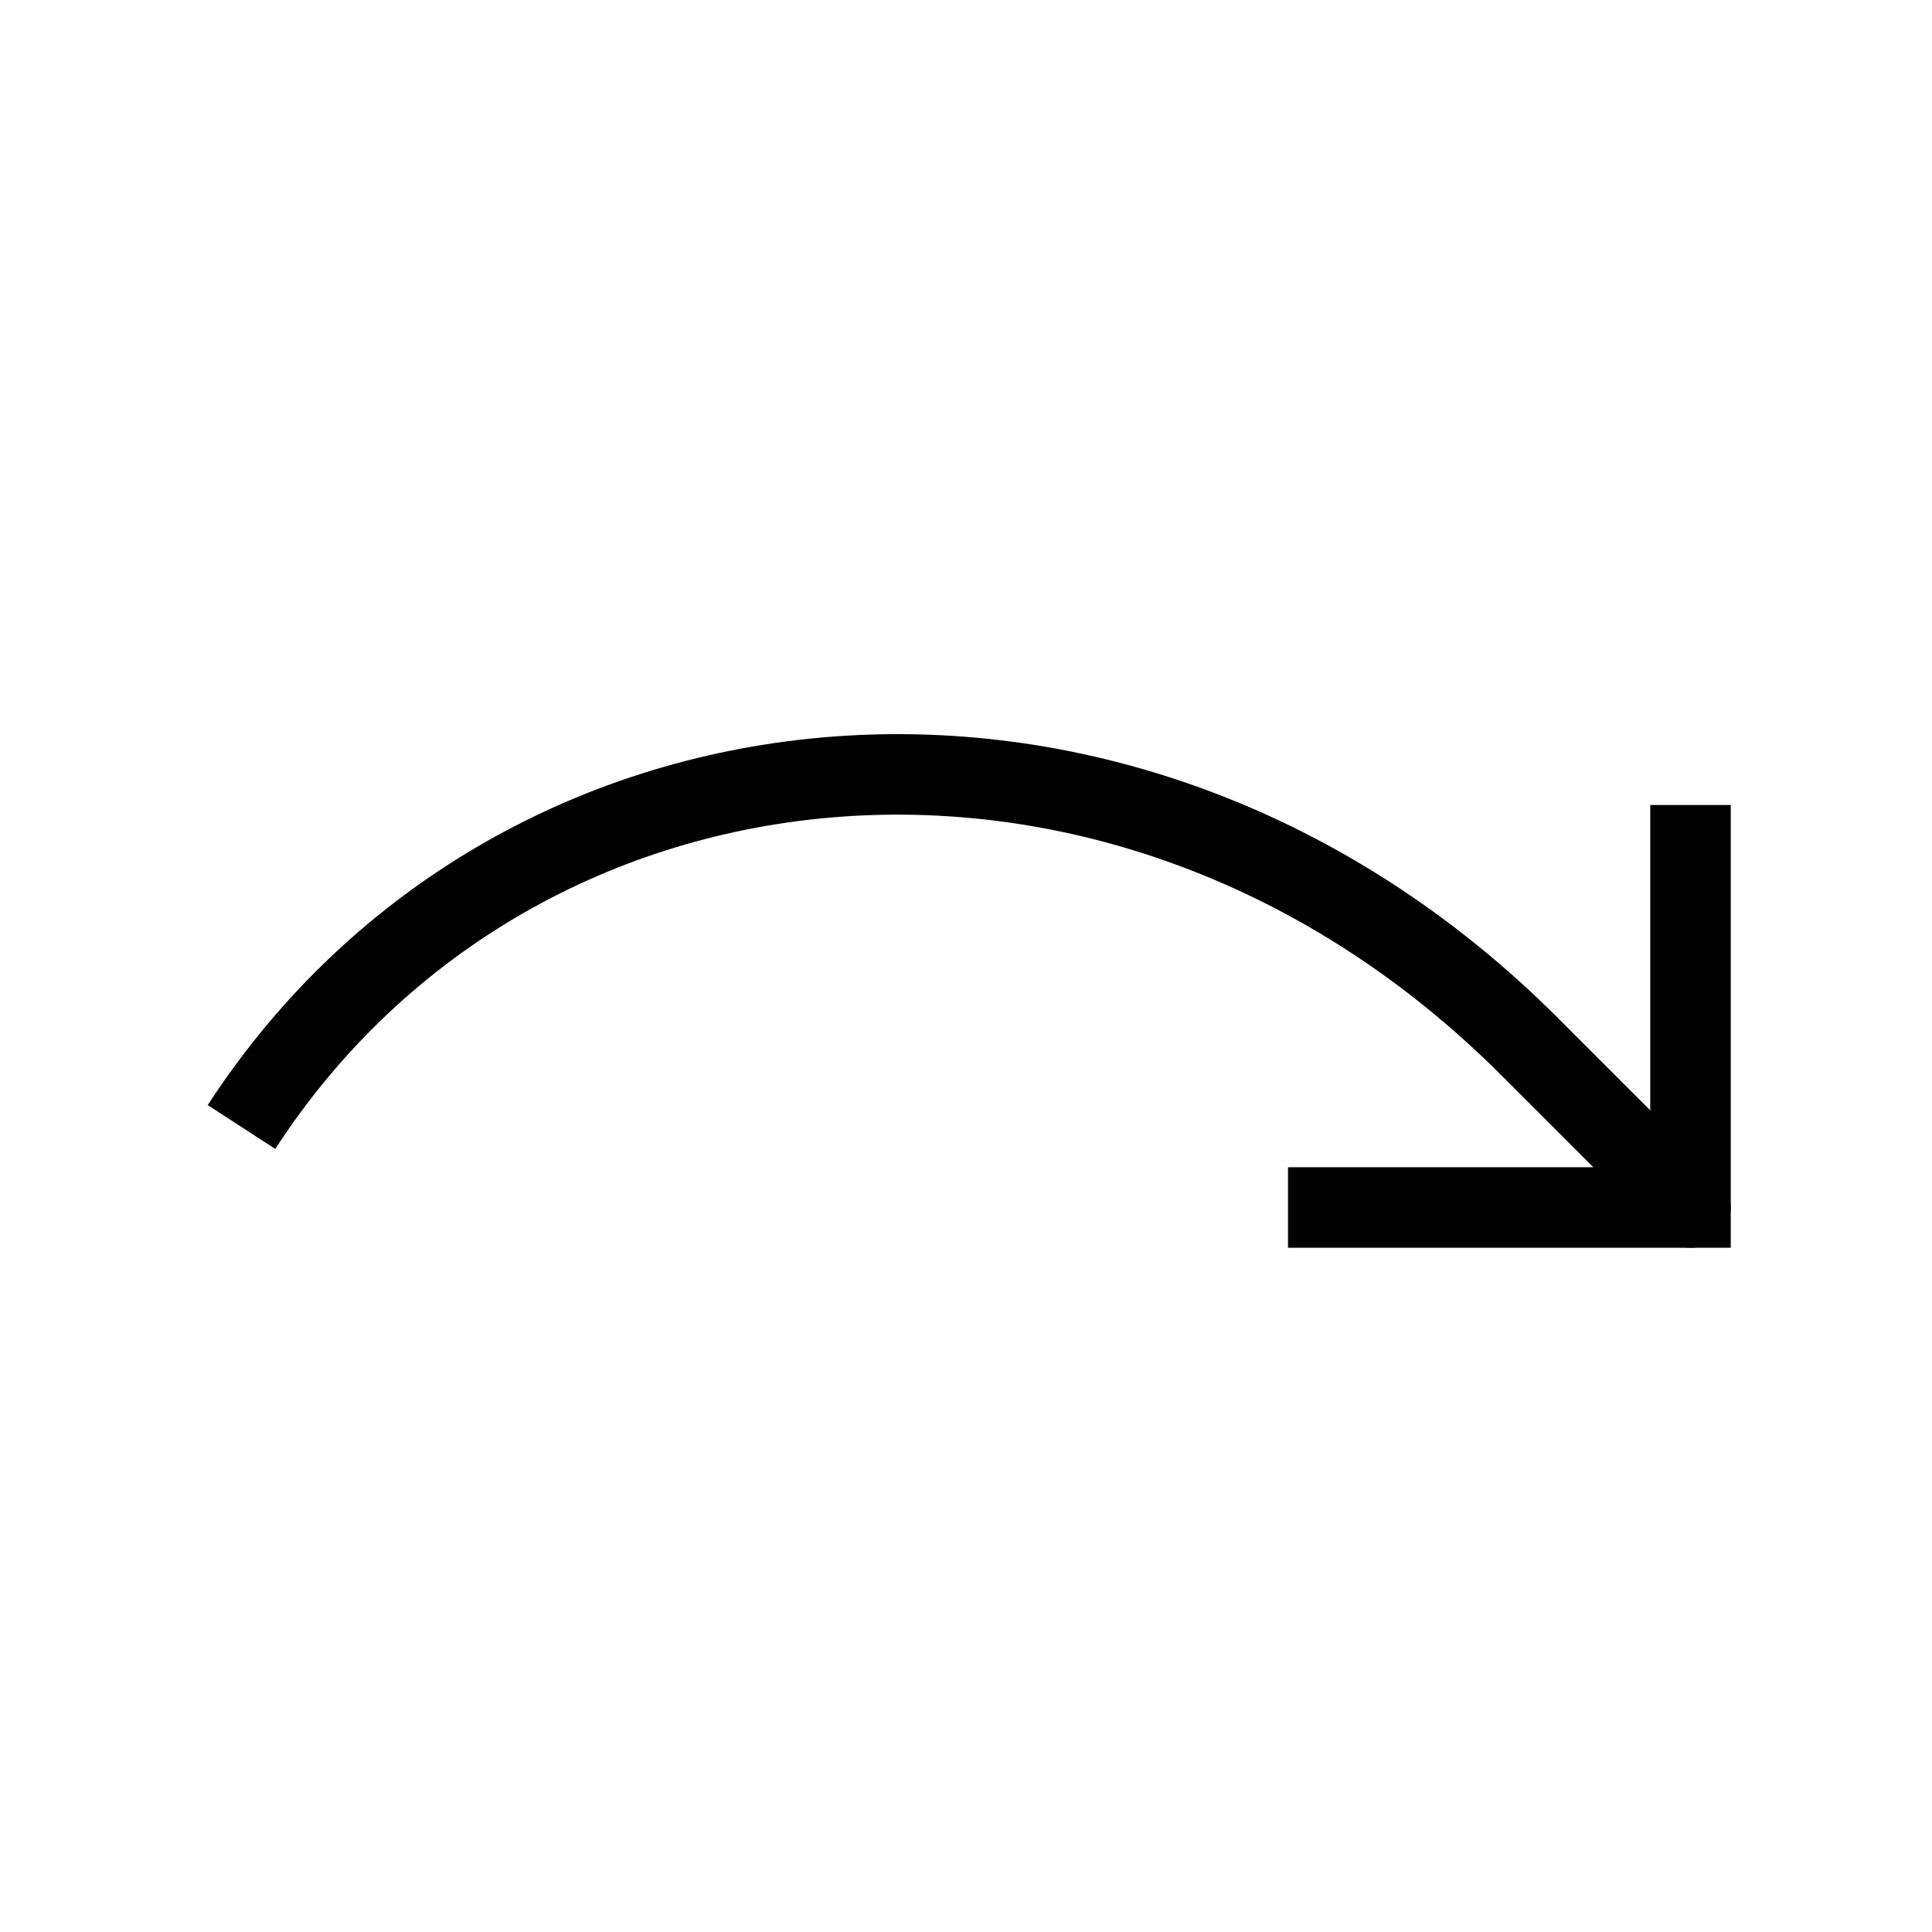 <svg role="img" xmlns="http://www.w3.org/2000/svg" viewBox="0 0 24 24" aria-labelledby="redoIconTitle" fill="none" stroke="currentColor"><title>Redo last undone action</title><path d="M16 15h5v-5"/><path d="M19 13C14 8 6.425 8.725 3 14"/><path stroke-linecap="round" d="M21 15l-2-2"/></svg>